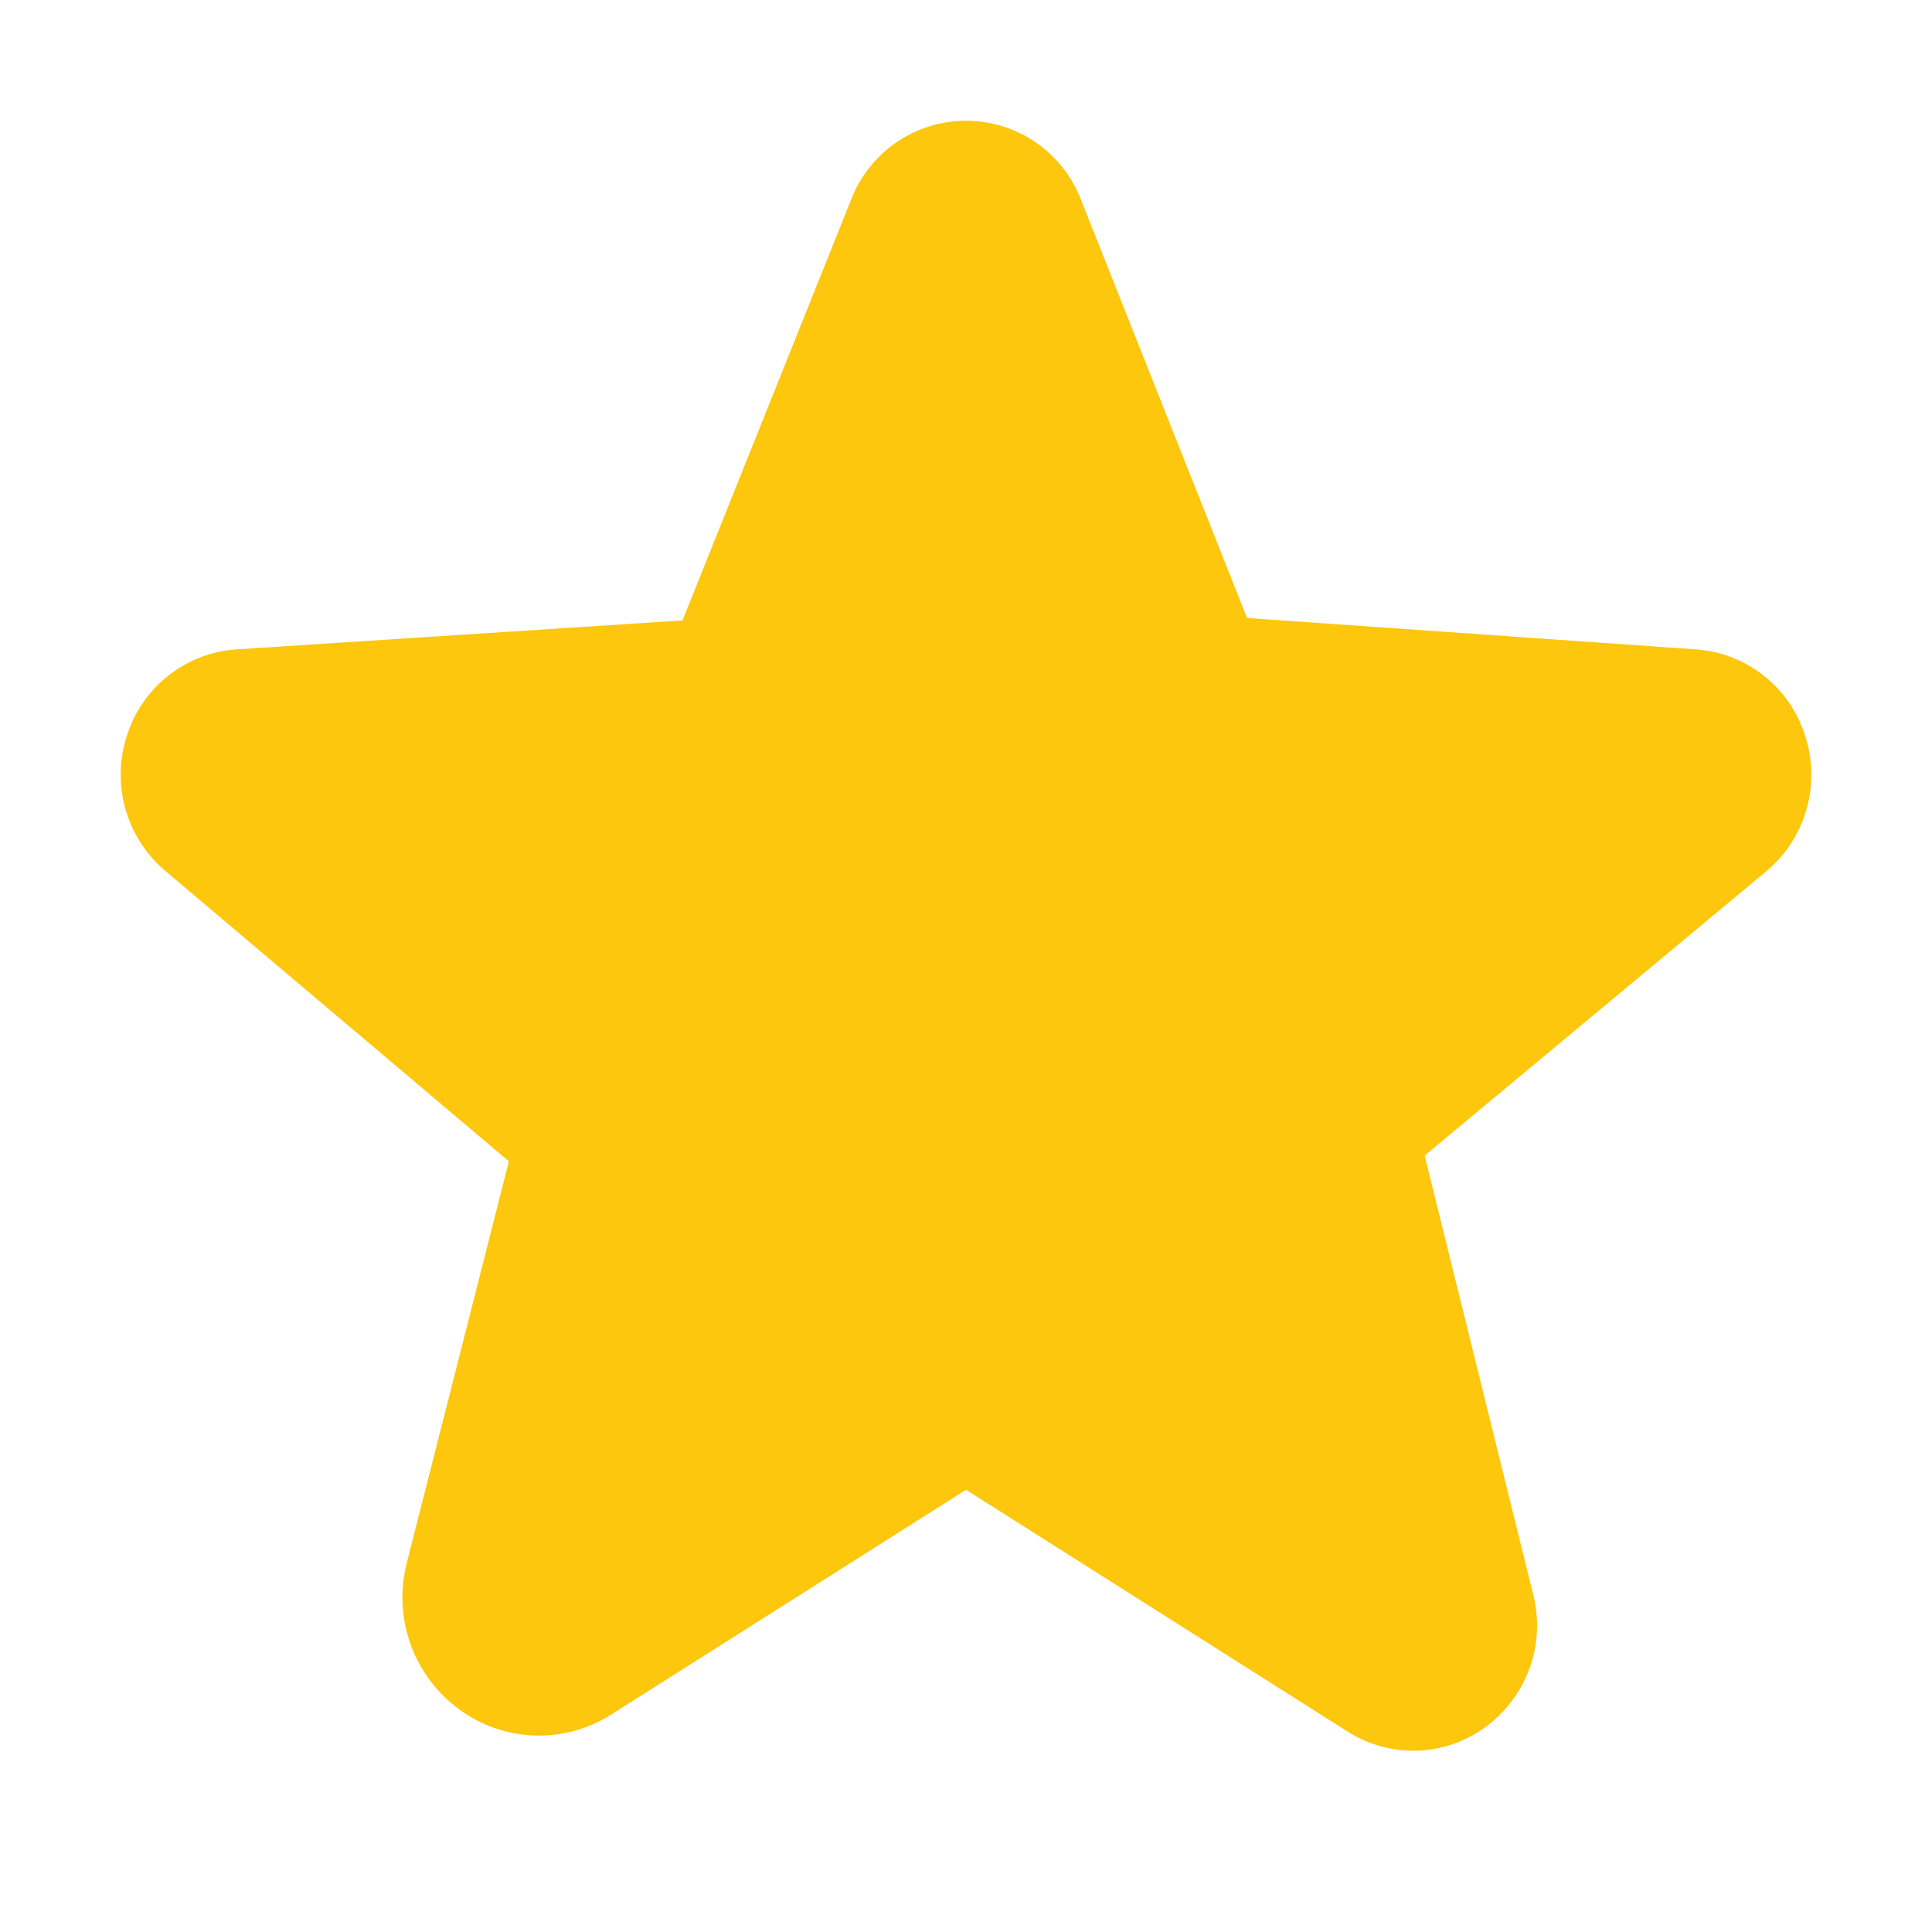 <svg width="30" height="30" viewBox="0 0 30 30" fill="none" xmlns="http://www.w3.org/2000/svg">
<path d="M27.423 13.532L22.122 17.944L23.805 24.75C23.904 25.13 23.886 25.531 23.753 25.901C23.619 26.271 23.378 26.592 23.06 26.822C22.752 27.046 22.384 27.173 22.003 27.184C21.623 27.196 21.247 27.093 20.926 26.888L15.016 23.143C14.999 23.134 14.992 23.138 14.985 23.143L9.491 26.623C9.138 26.848 8.724 26.962 8.305 26.949C7.885 26.936 7.48 26.797 7.14 26.55C6.789 26.296 6.523 25.942 6.376 25.534C6.229 25.125 6.209 24.683 6.318 24.263L7.902 18.033L2.577 13.532C2.276 13.281 2.057 12.944 1.949 12.567C1.841 12.189 1.85 11.788 1.973 11.415C2.09 11.048 2.315 10.724 2.619 10.487C2.923 10.249 3.291 10.108 3.676 10.083L10.598 9.634L13.218 3.095C13.357 2.736 13.602 2.428 13.919 2.21C14.237 1.992 14.613 1.875 14.998 1.875H14.999C15.385 1.875 15.761 1.991 16.08 2.209C16.398 2.427 16.643 2.736 16.783 3.095L19.364 9.596L26.324 10.083C26.709 10.108 27.078 10.249 27.381 10.486C27.685 10.724 27.91 11.048 28.027 11.415C28.151 11.788 28.159 12.189 28.051 12.567C27.944 12.944 27.725 13.281 27.423 13.532Z" fill="#FCC70D"/>
</svg>
